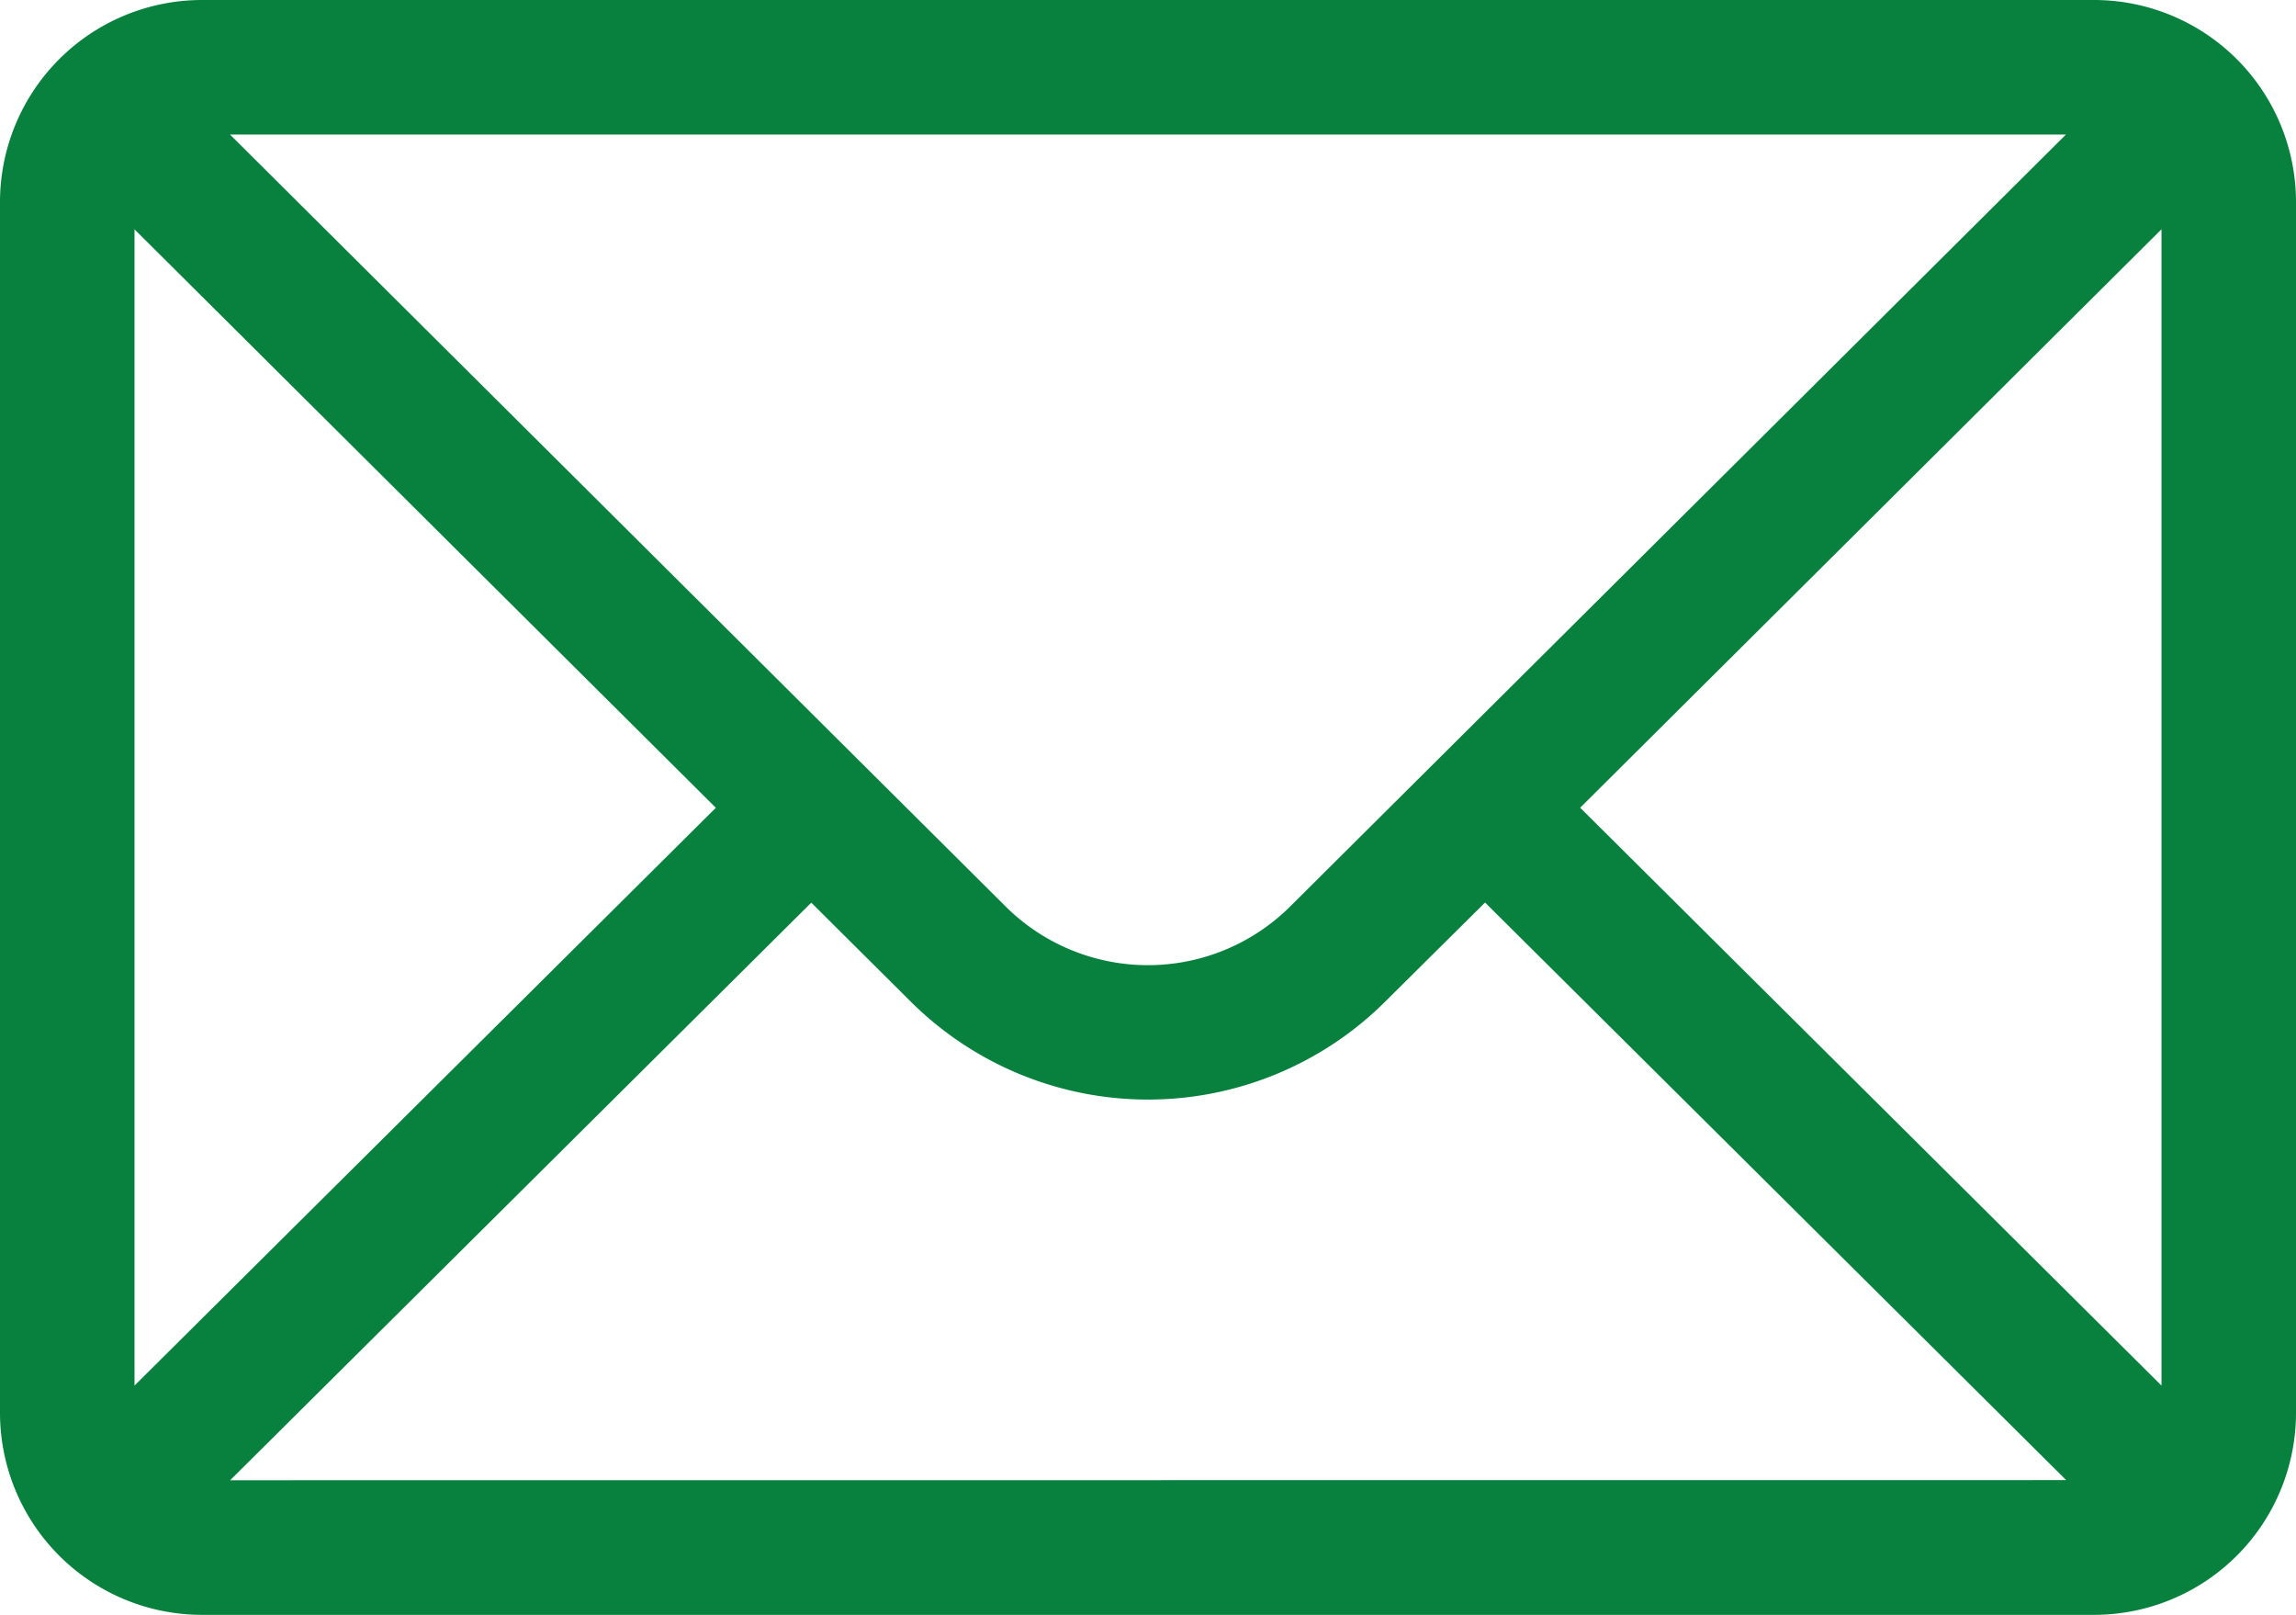 <svg xmlns="http://www.w3.org/2000/svg" width="34.666" height="24.374" viewBox="0 0 34.666 24.374"><defs><style>.a{fill:#08813e;}</style></defs><g transform="translate(0 -76)"><g transform="translate(0 76)"><path class="a" d="M31.619,76H3.047A3.051,3.051,0,0,0,0,79.047V97.328a3.051,3.051,0,0,0,3.047,3.047H31.619a3.05,3.05,0,0,0,3.047-3.047V79.047A3.05,3.05,0,0,0,31.619,76Zm-.427,2.031L19.487,89.675a3.047,3.047,0,0,1-4.311,0L3.473,78.031ZM2.031,96.914V79.462l8.777,8.731Zm1.444,1.429,8.774-8.718,1.494,1.486a5.078,5.078,0,0,0,7.179,0l1.5-1.488,8.774,8.718Zm29.16-1.429-8.777-8.722,8.777-8.731Z" transform="translate(0 -76)"/></g></g></svg>